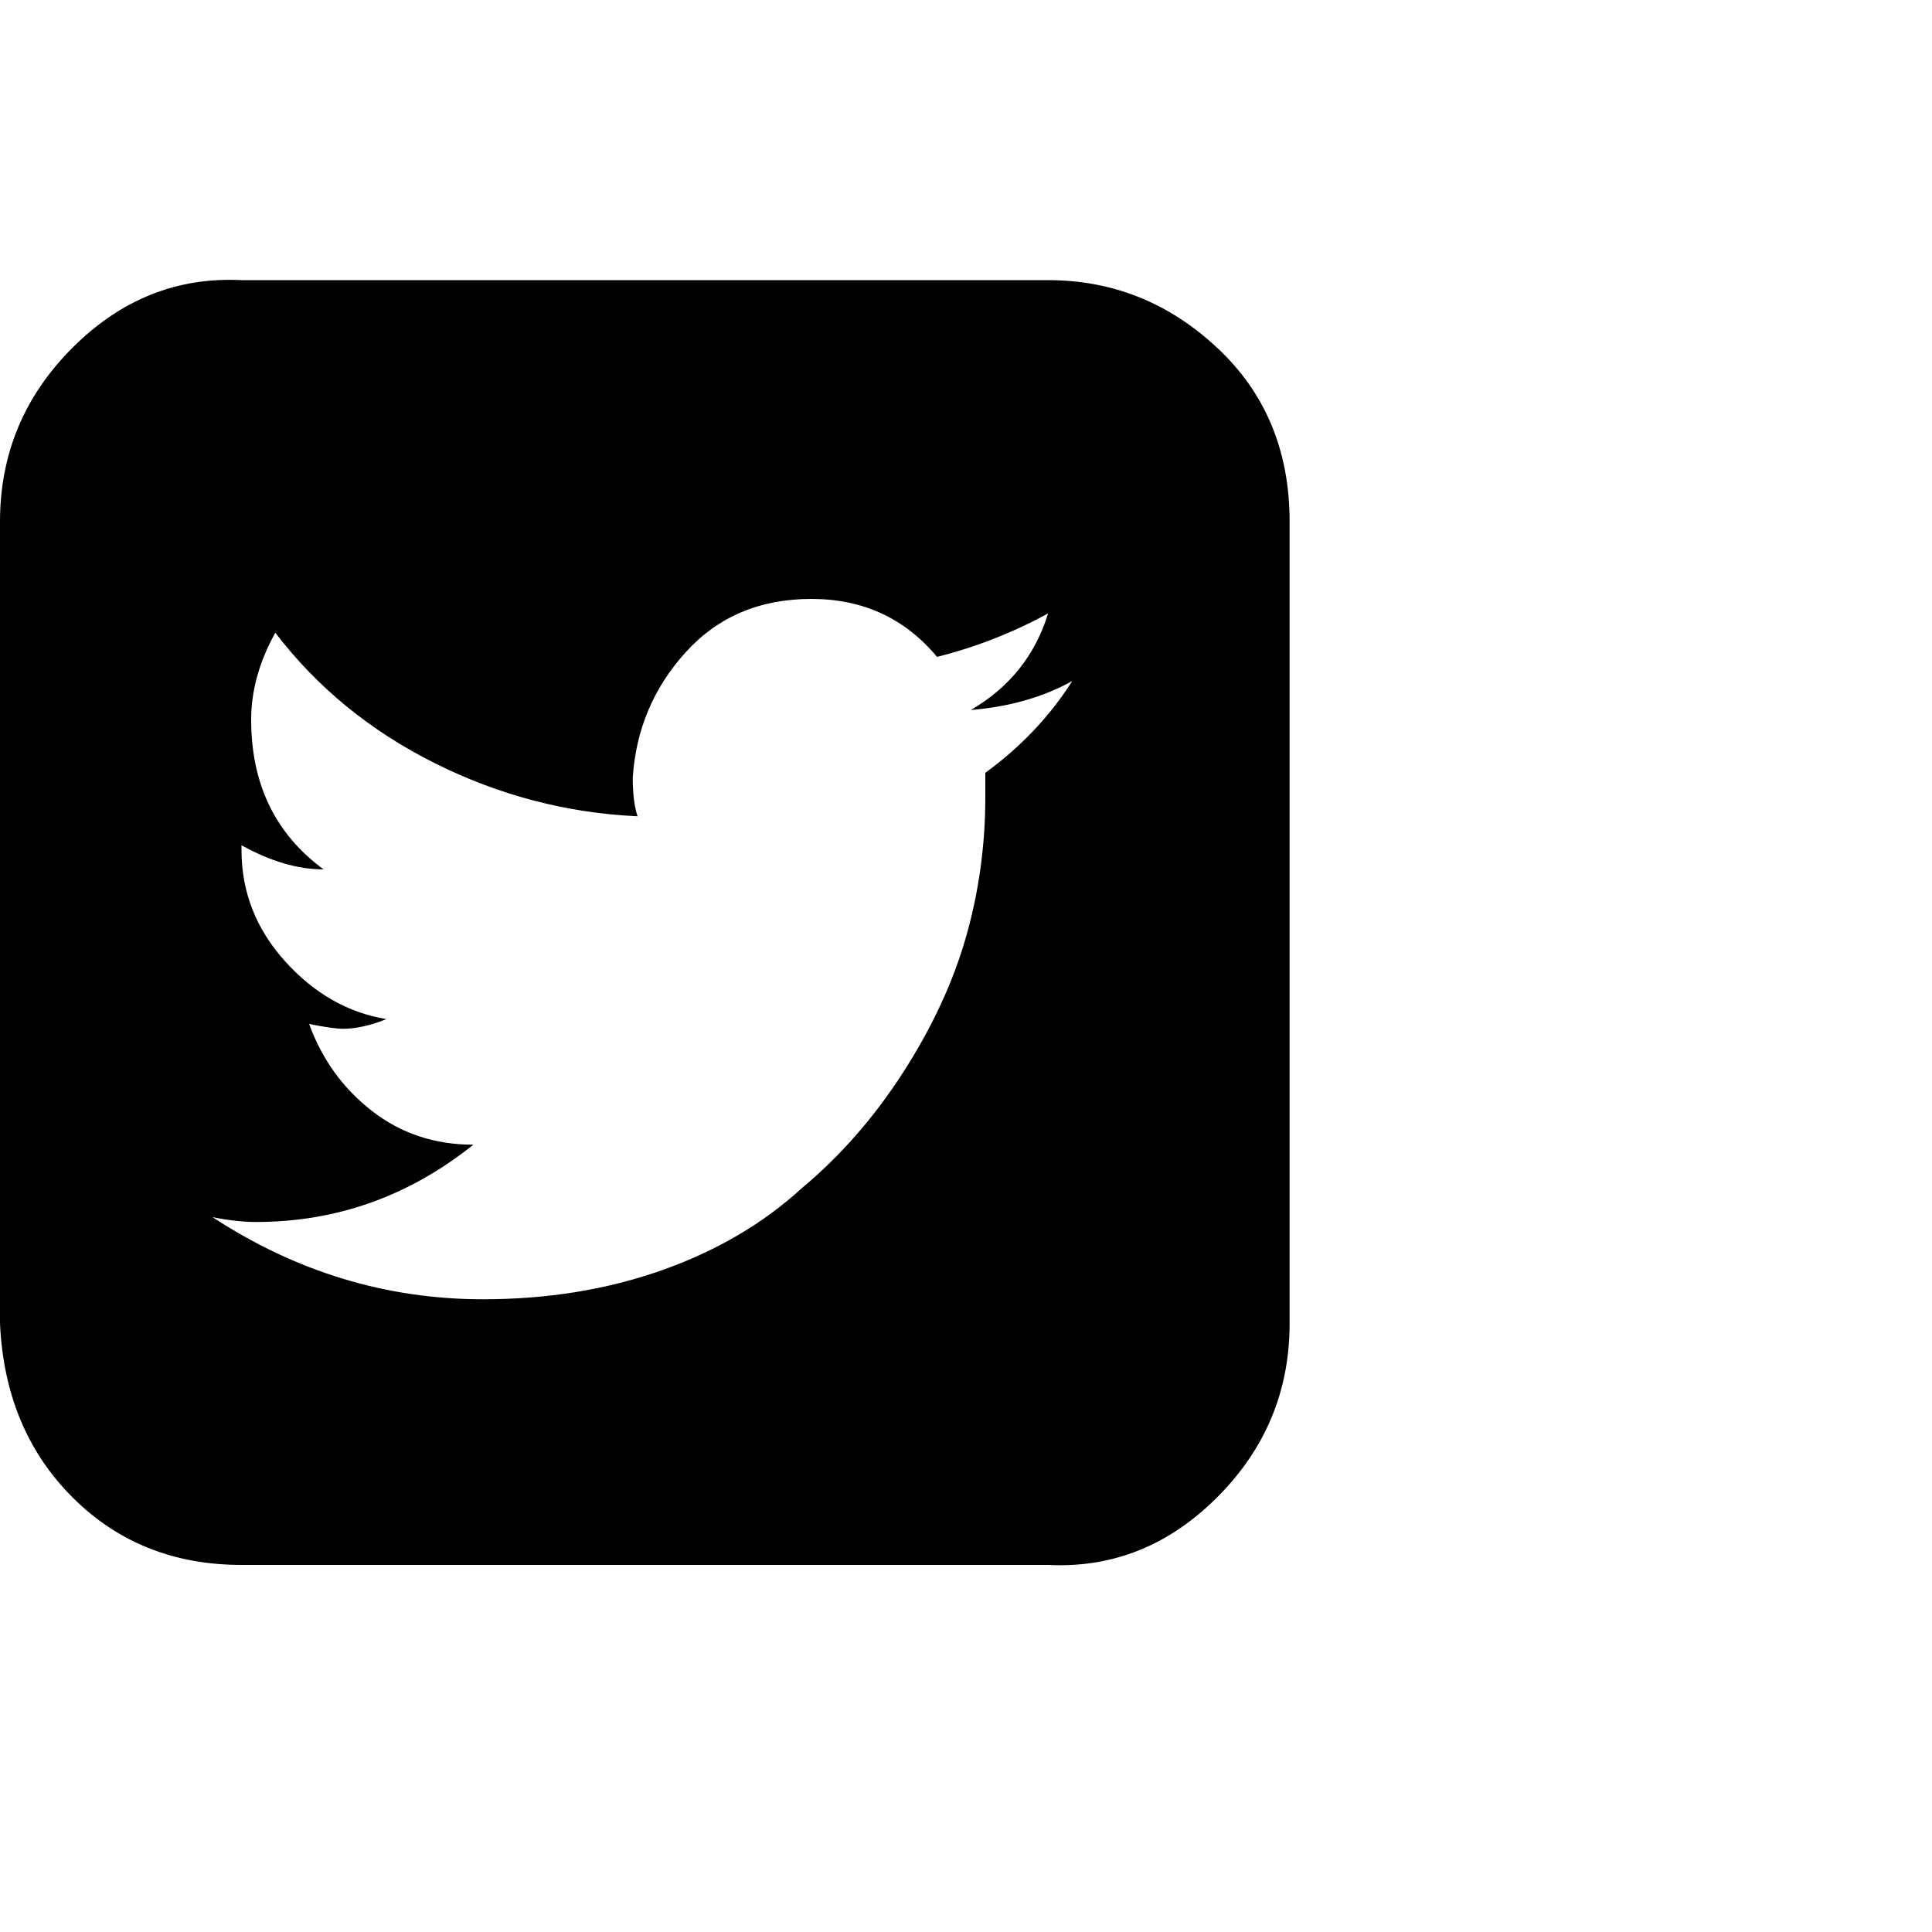 <?xml version="1.0"?><svg viewBox="0 0 40 40" xmlns="http://www.w3.org/2000/svg" height="40" width="40"><path d="m22.2 14.1q-0.9 0.5-2.1 0.6 1.2-0.7 1.6-2-1.1 0.6-2.3 0.9-1-1.2-2.6-1.2-1.6 0-2.6 1.1t-1.1 2.6q0 0.5 0.1 0.8-2.2-0.1-4.2-1.1t-3.3-2.7q-0.5 0.9-0.5 1.8 0 2 1.5 3.1-0.8 0-1.7-0.5v0.1q0 1.3 0.9 2.3t2.1 1.2q-0.5 0.2-0.9 0.2-0.2 0-0.7-0.1 0.4 1.1 1.3 1.8t2.1 0.7q-2 1.6-4.5 1.6-0.4 0-0.9-0.1 2.6 1.7 5.6 1.7 2 0 3.7-0.6t2.9-1.7q1.2-1 2.1-2.4t1.3-2.8q0.4-1.4 0.4-2.9 0-0.3 0-0.5 1.1-0.8 1.8-1.9z m4.5-3.3v16.6q0 2.1-1.5 3.6t-3.5 1.4h-16.7q-2.1 0-3.5-1.4t-1.5-3.6v-16.6q0-2.1 1.5-3.6t3.5-1.4h16.7q2 0 3.5 1.4t1.5 3.6z"></path></svg>